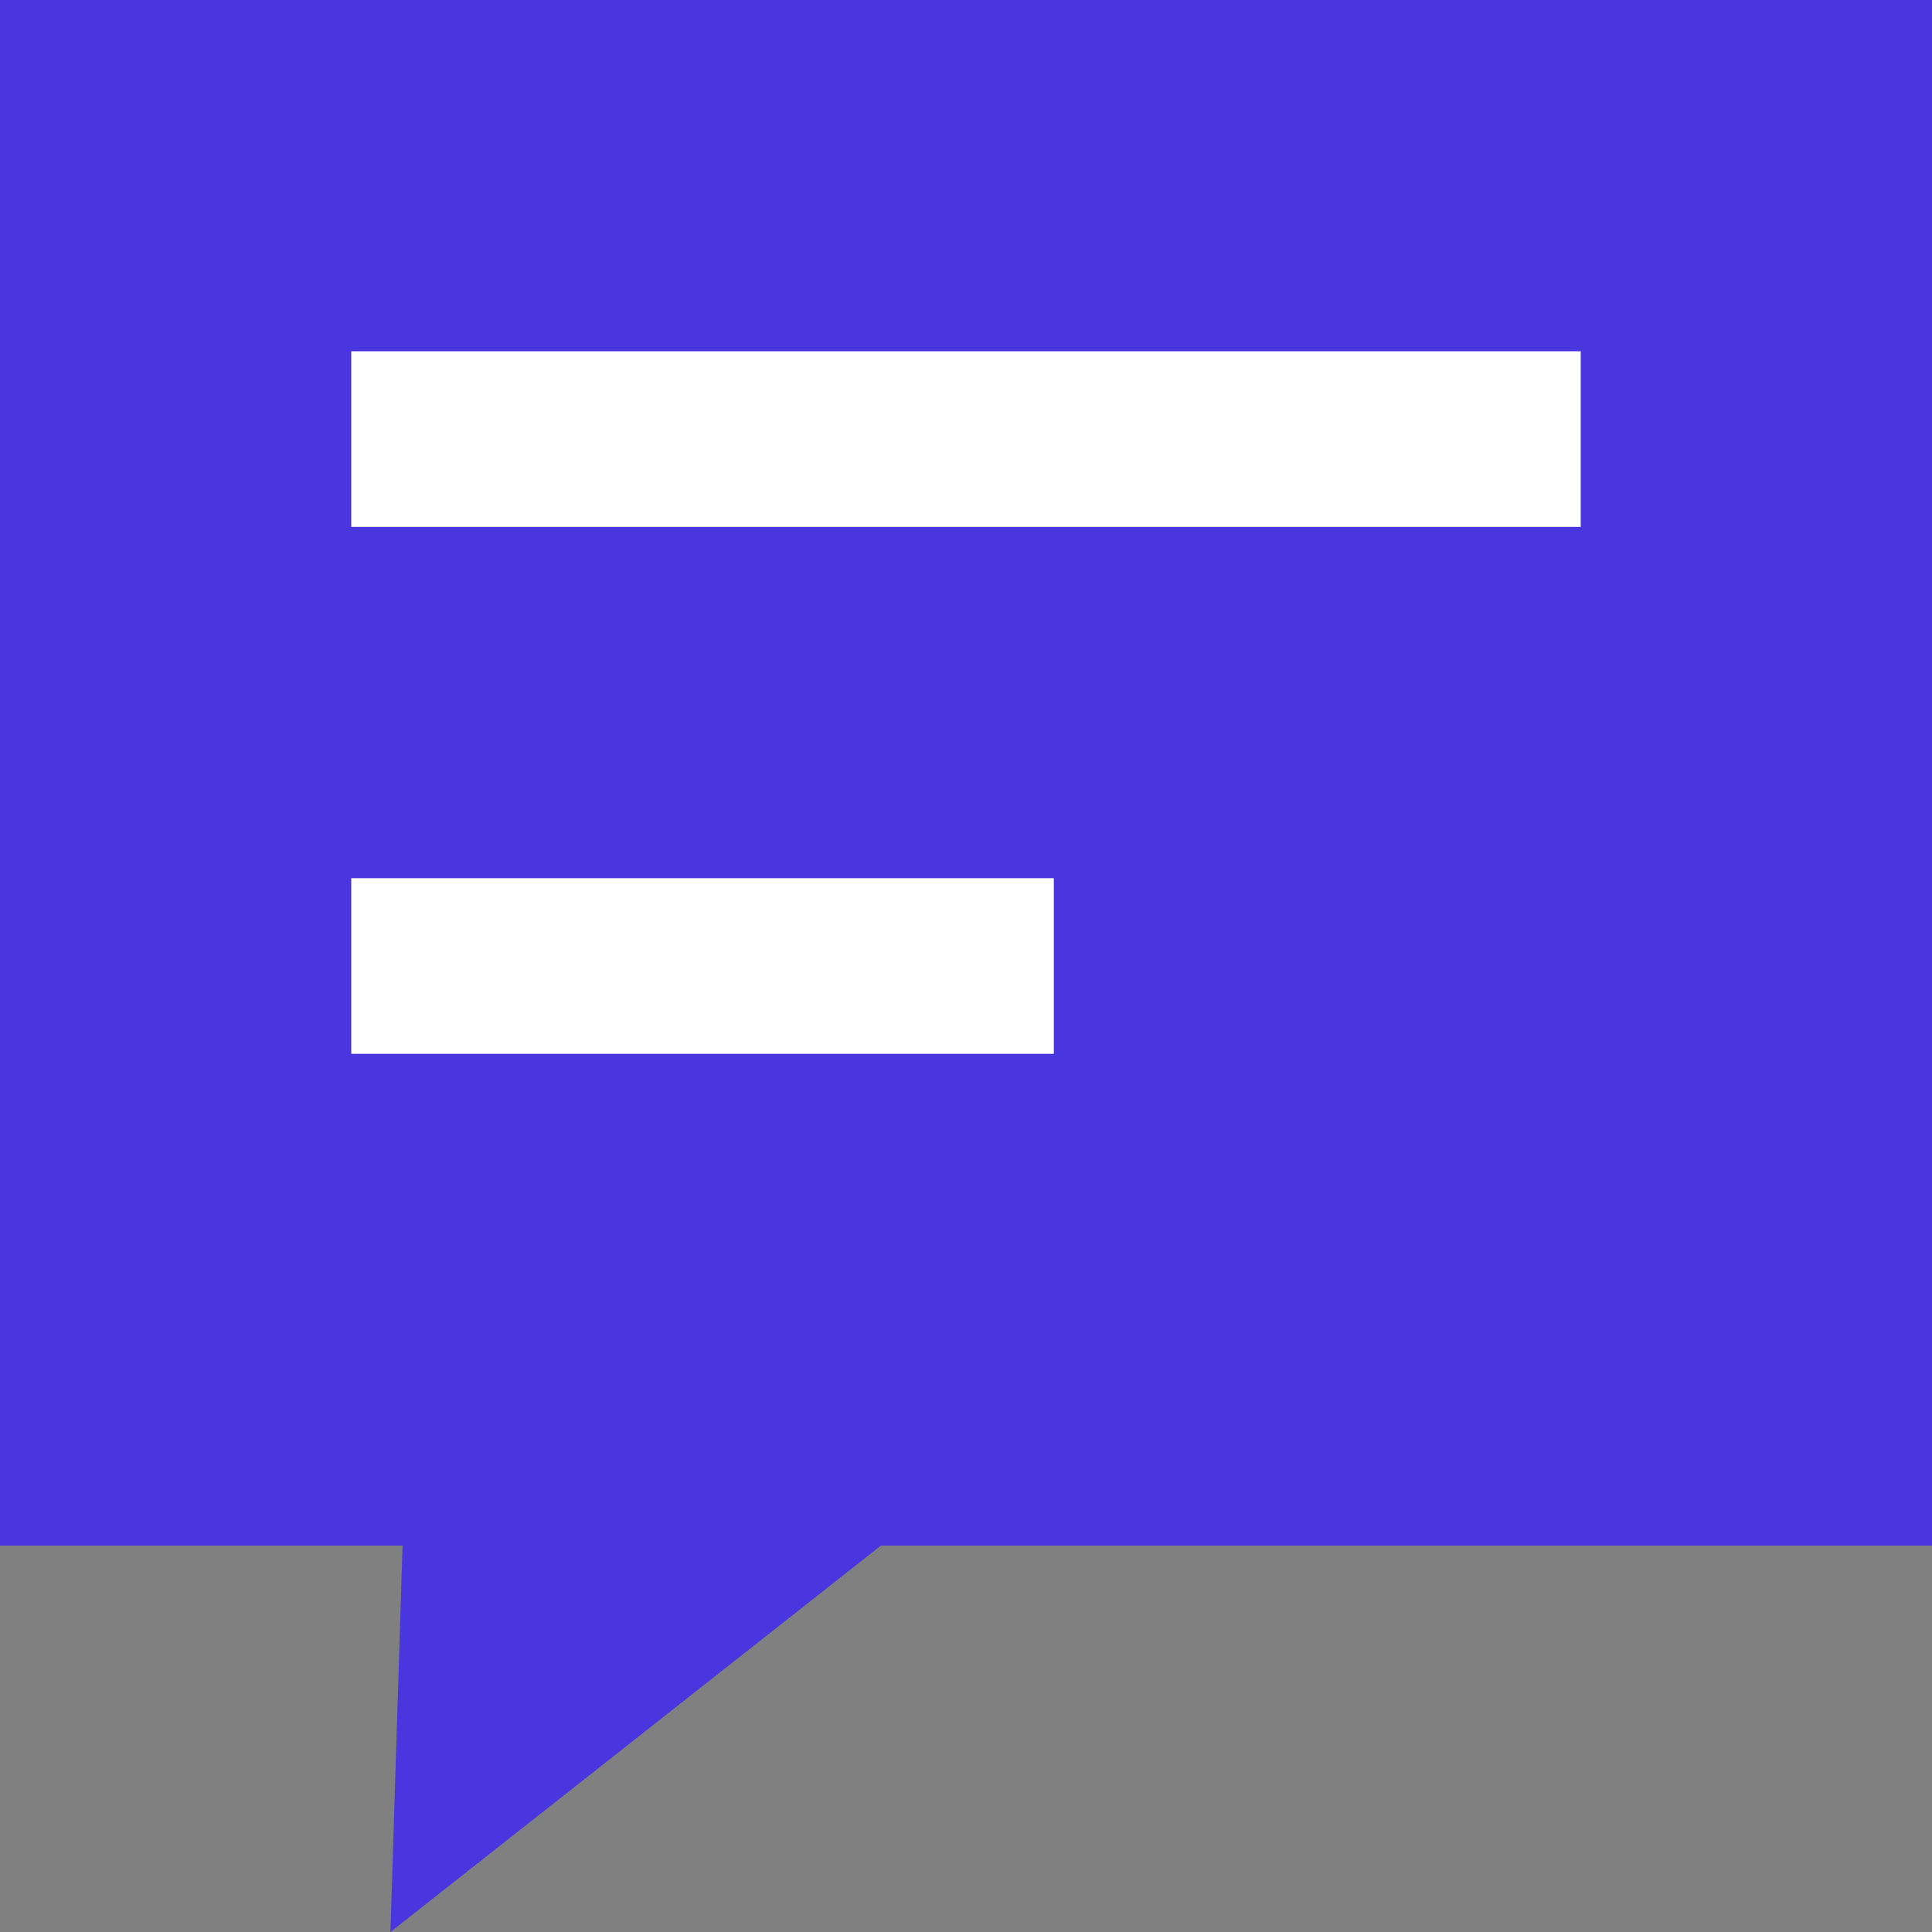 <svg xmlns="http://www.w3.org/2000/svg" width="22" height="22" viewBox="0 0 22 22"><rect x="0" y="0" width="22" height="22" fill="#808080" stroke="none"/><defs><style>.a{fill:#4936DF;}.b{fill:#fff;}</style></defs><g transform="translate(-321 -499)"><path class="a" d="M0,0H22V17.6H10.031L4.446,22l.138-4.4H0Z" transform="translate(321 499)"/><rect class="b" width="14" height="2" transform="translate(325 503)"/><rect class="b" width="8" height="2" transform="translate(325 509)"/></g></svg>